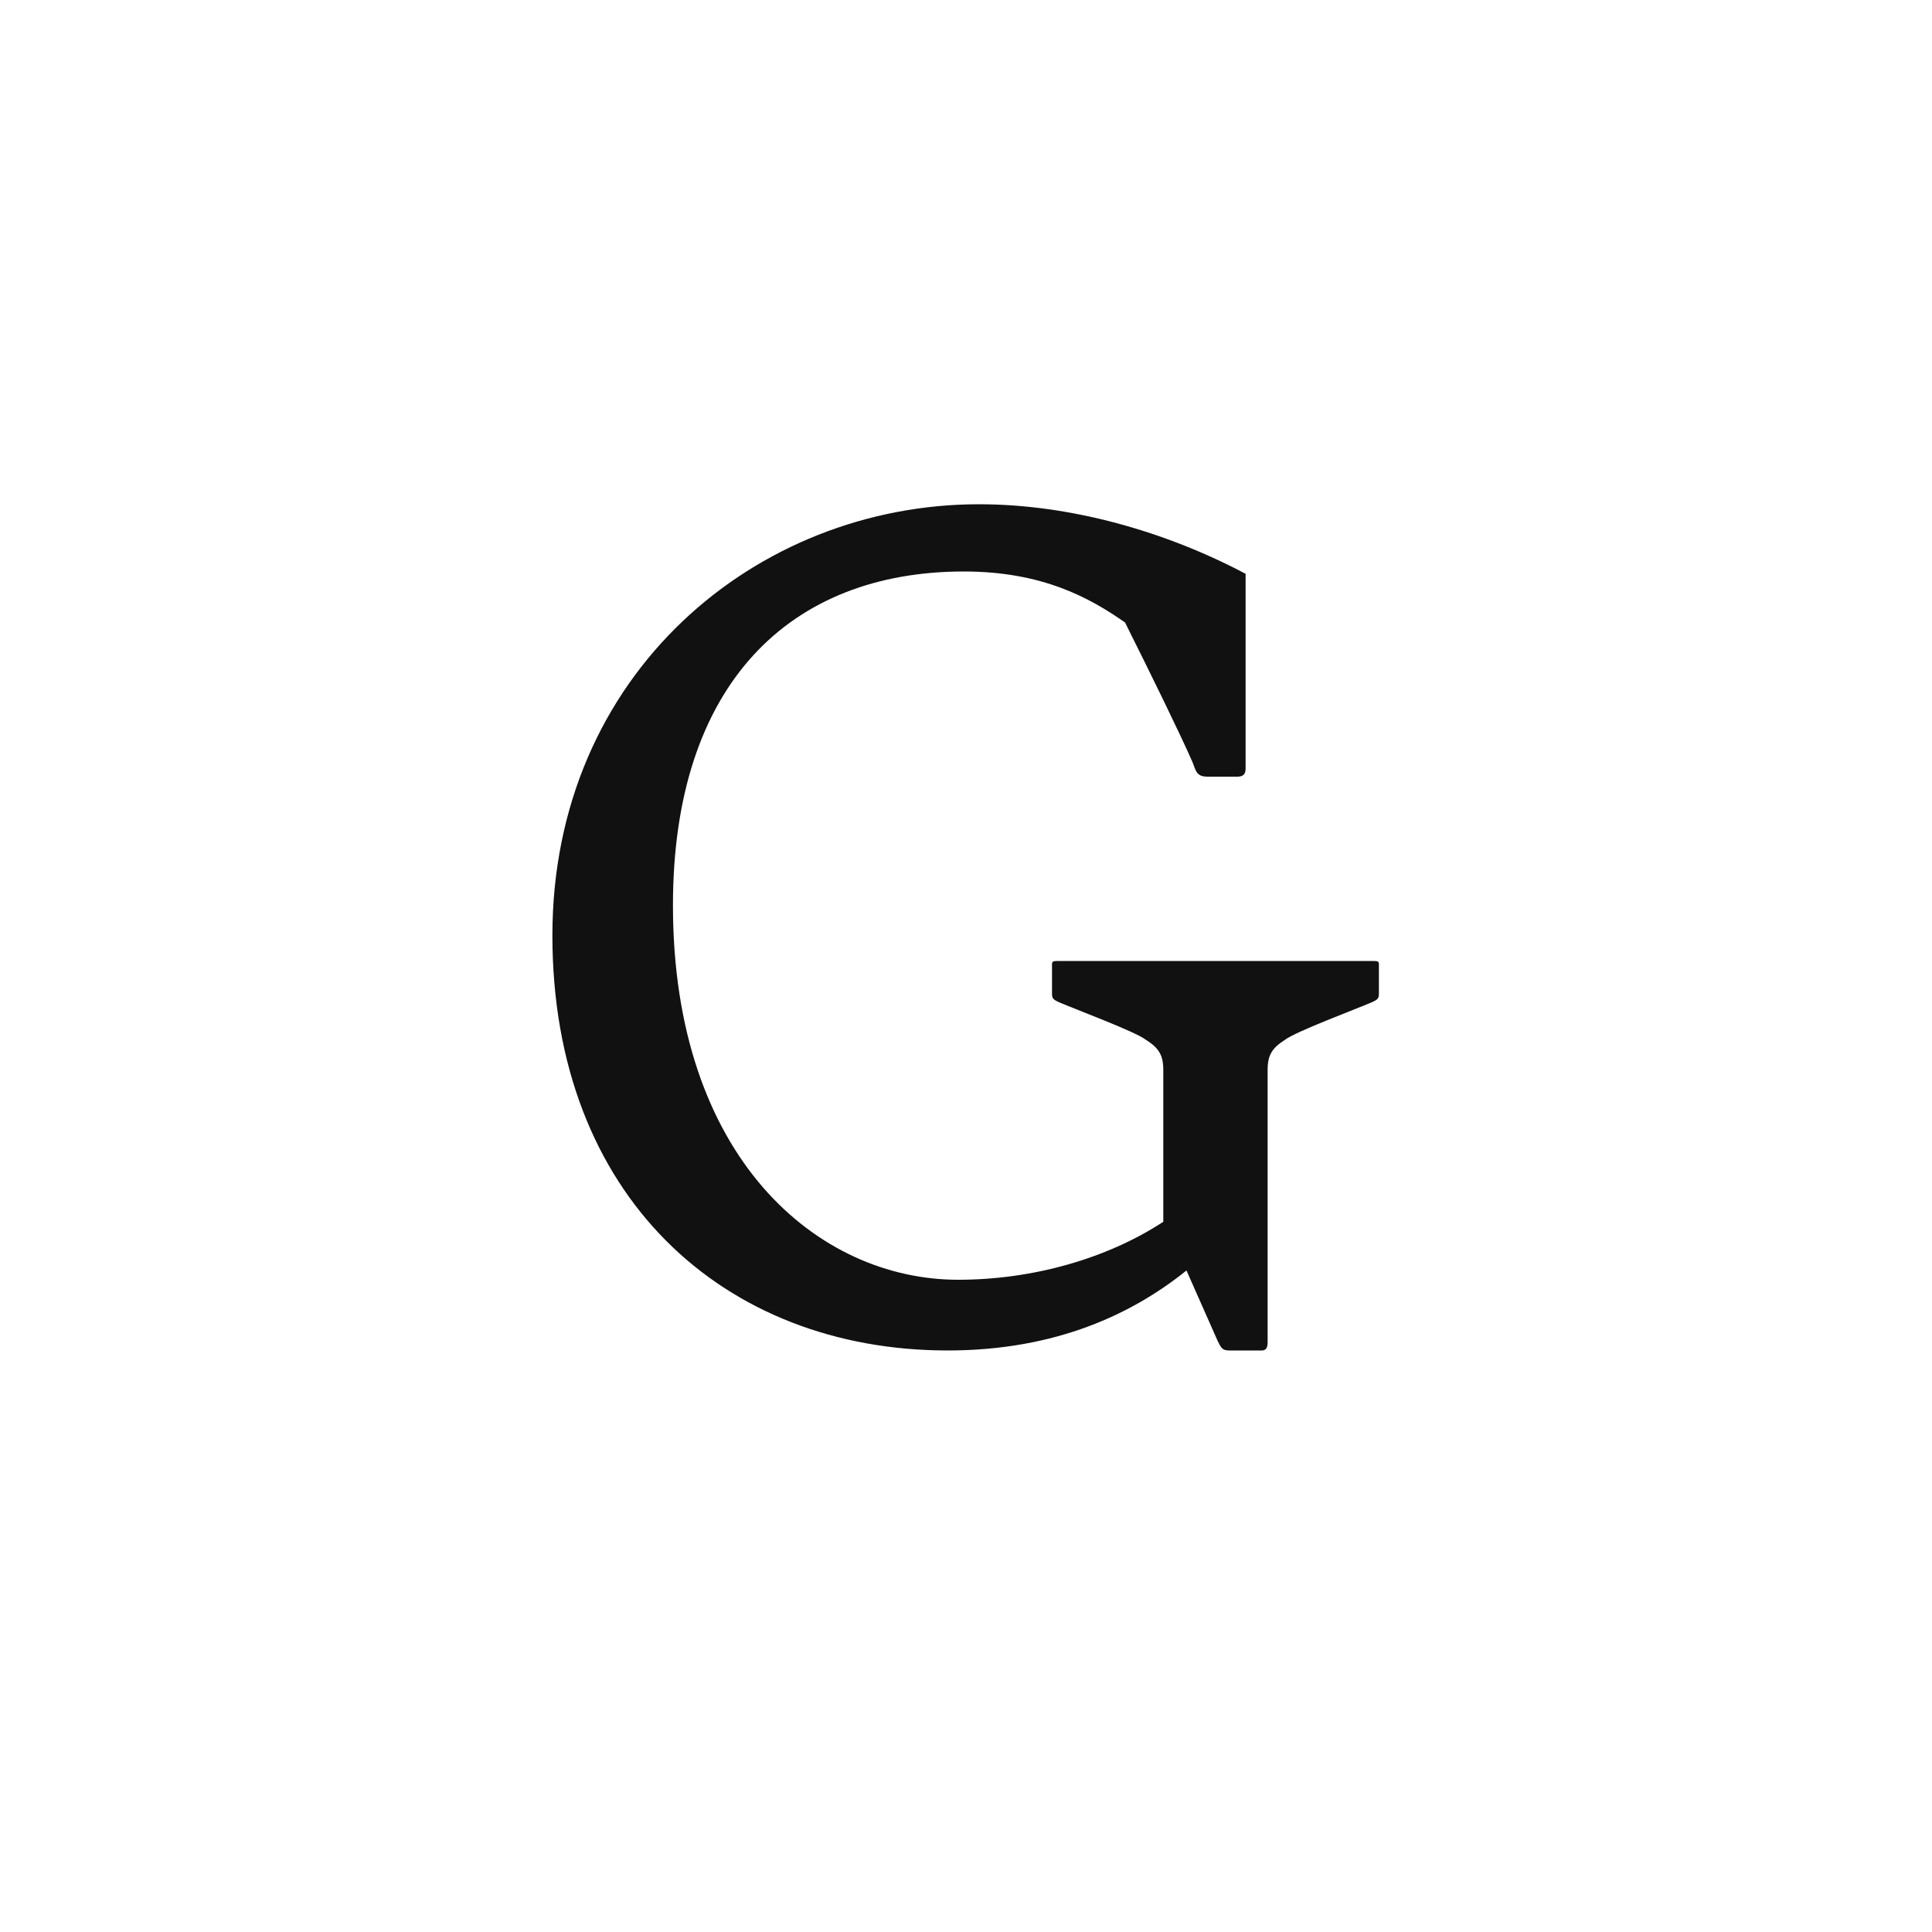 <svg width="500" height="500" viewBox="0 0 500 500" fill="none" xmlns="http://www.w3.org/2000/svg">
<path d="M247.959 331.2C267.159 331.2 286.359 325.8 301.059 316.2V276.9C301.059 273 299.859 271.2 296.559 269.1C293.859 267 278.559 261.3 274.359 259.5C272.259 258.6 272.259 258.3 272.259 256.8V249.6C272.259 248.7 272.559 248.7 274.359 248.7H354.759C356.559 248.7 356.859 248.7 356.859 249.6V256.8C356.859 258.3 356.859 258.6 354.759 259.5C350.559 261.3 335.259 267 332.559 269.1C329.259 271.2 328.059 273 328.059 276.9V347.4C328.059 348.6 327.759 349.5 326.559 349.5H318.159C316.359 349.5 316.059 348.9 315.159 347.1L307.059 328.8C293.259 339.9 273.459 349.5 245.259 349.5C187.359 349.5 142.959 309.6 142.959 242.1C142.959 174.3 195.759 130.5 253.359 130.5C277.359 130.5 301.959 137.7 322.359 148.5V198.9C322.359 201.3 320.559 201 319.059 201H312.459C309.459 201 309.459 199.2 308.559 197.1C305.259 189.6 298.059 174.9 291.159 161.1C282.159 154.8 269.859 147.9 249.459 147.9C204.459 147.9 174.159 177 174.159 234.3C174.159 299.7 211.659 331.2 247.959 331.2Z" fill="#111111"/>
</svg>
